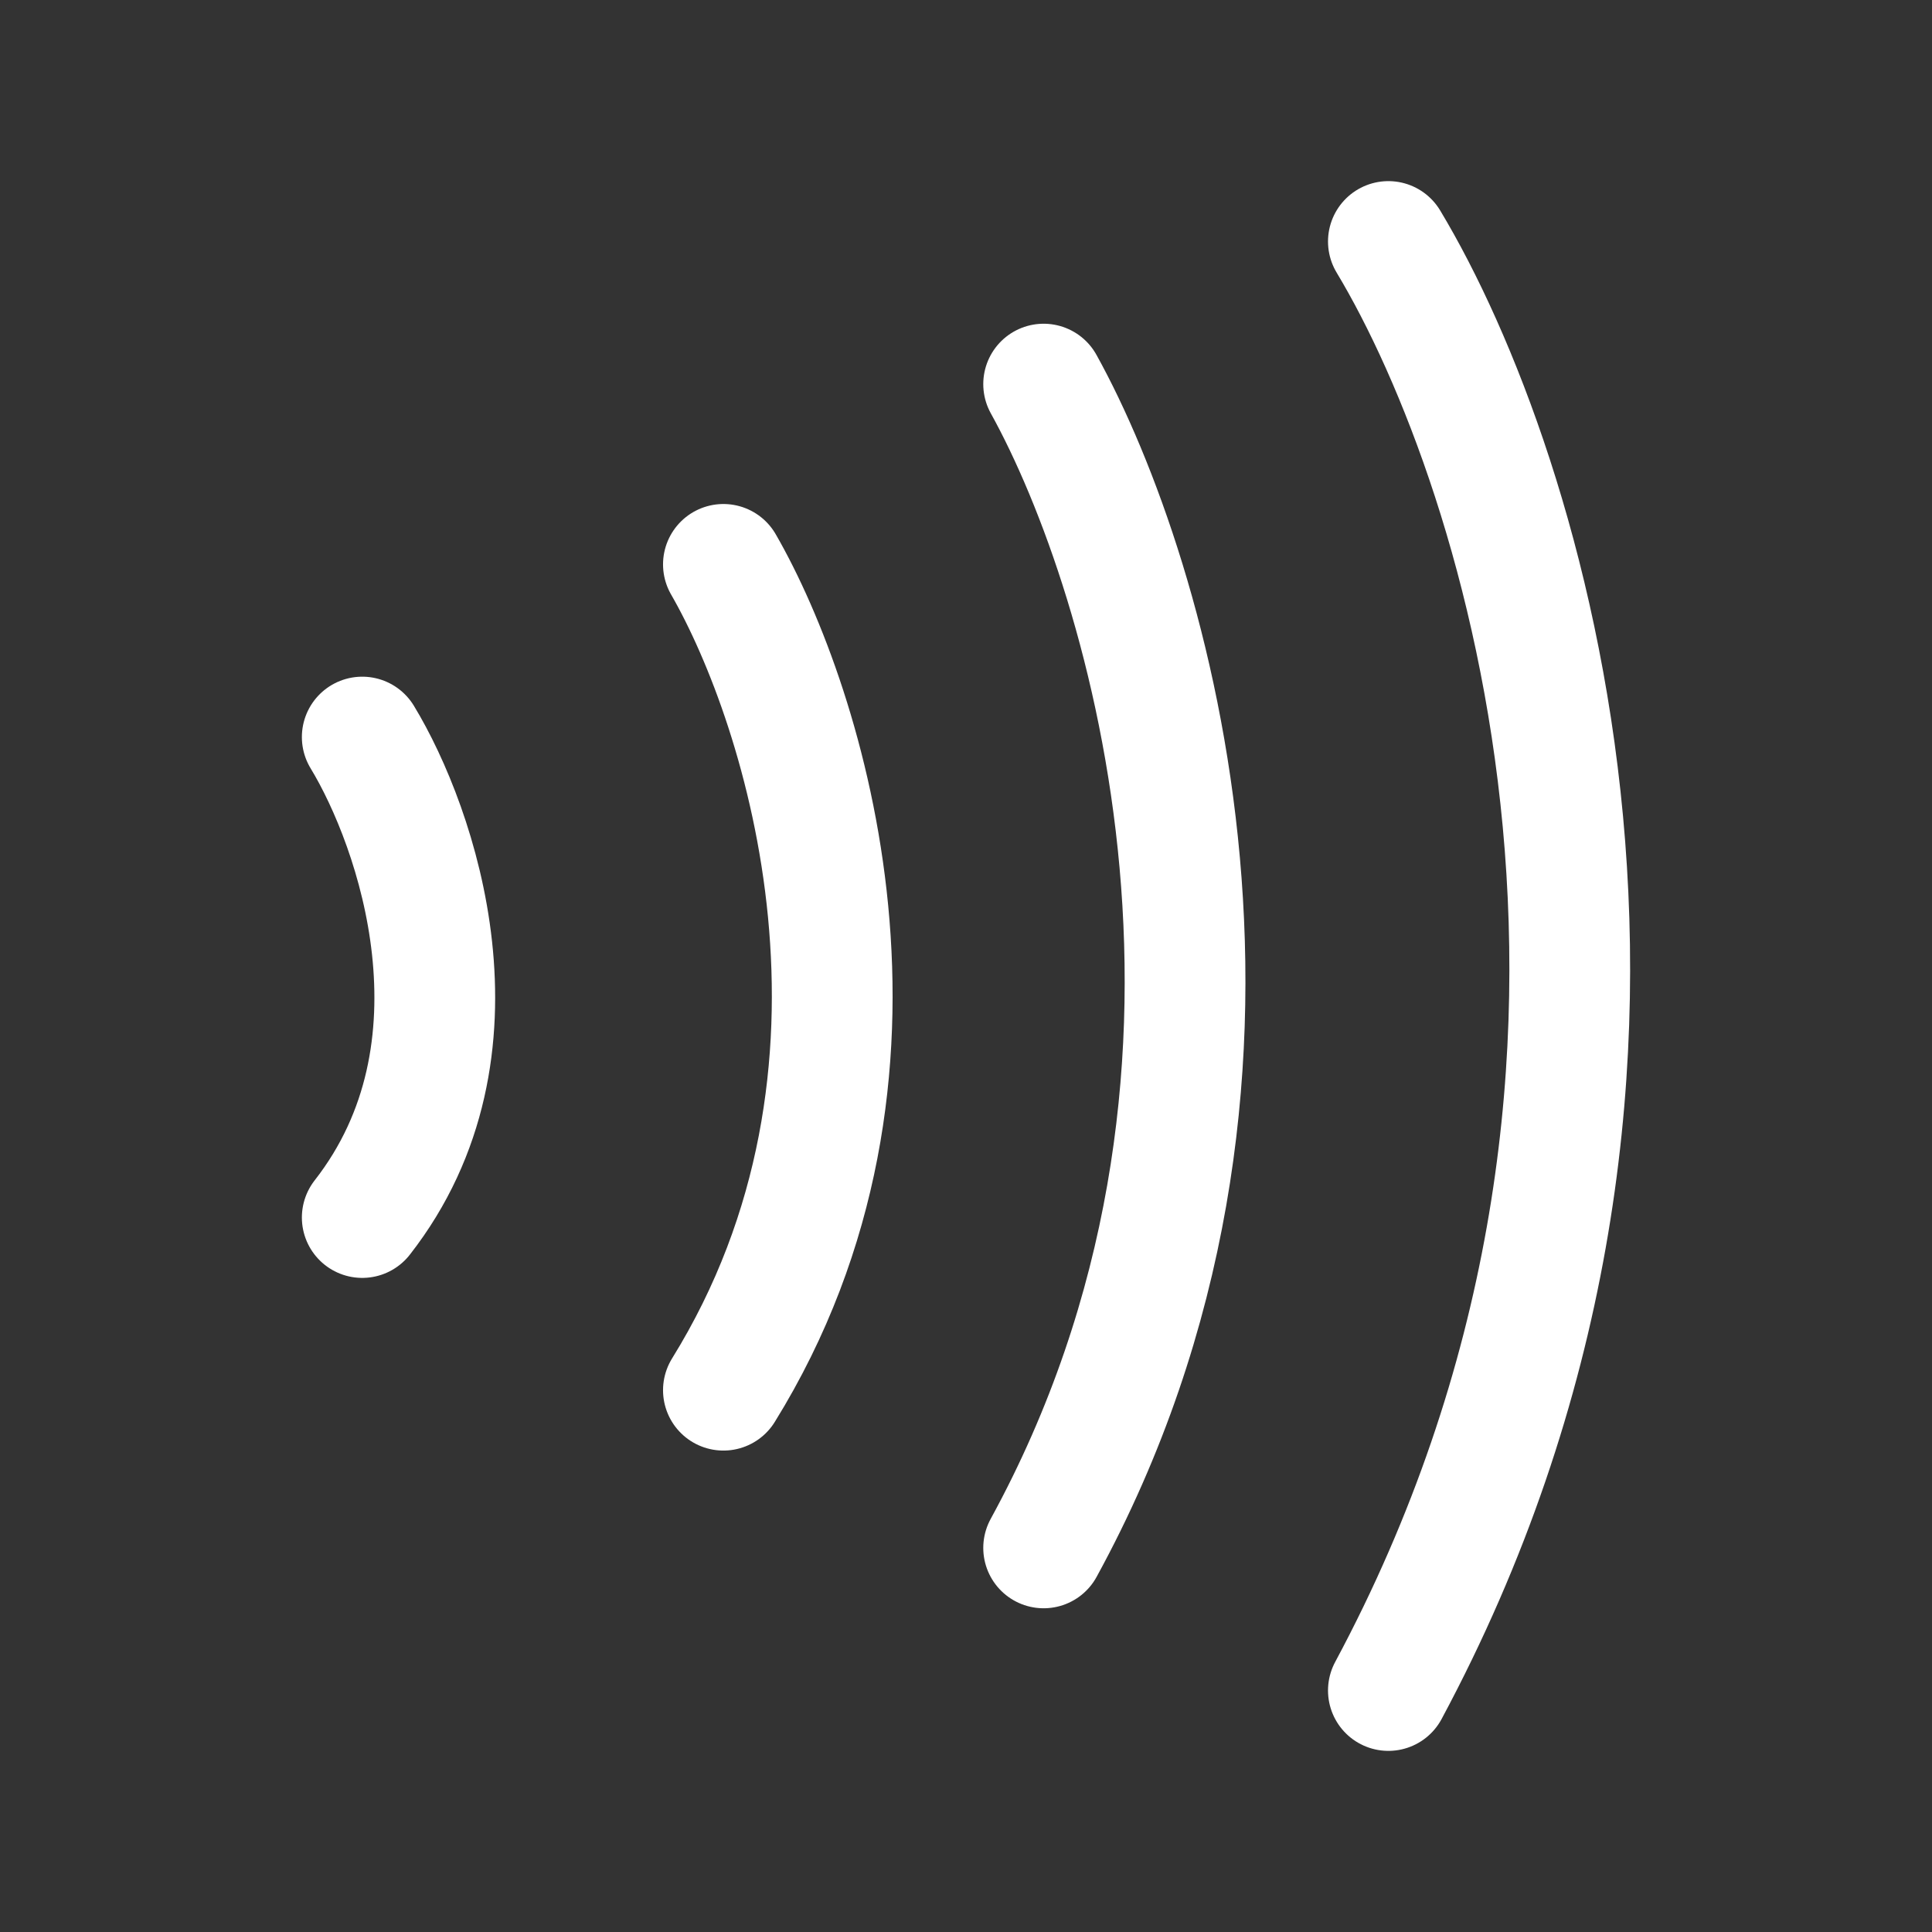 <svg viewBox="0 0 16 16" fill="none" xmlns="http://www.w3.org/2000/svg">
    <rect x="0" y="0" width="16" height="16" fill="#333333" stroke="none"/>
    <path d="M3 6.104C3.453 6.85 4.088 8.69 3 10.083M5.991 4.674C6.671 5.855 7.623 8.877 5.991 11.513M8.643 3.181C9.527 4.777 10.764 8.939 8.643 12.819M11.498 2C12.632 3.886 14.218 8.926 11.498 14" stroke="white" stroke-linecap="round" stroke-linejoin="round"/>
</svg>
